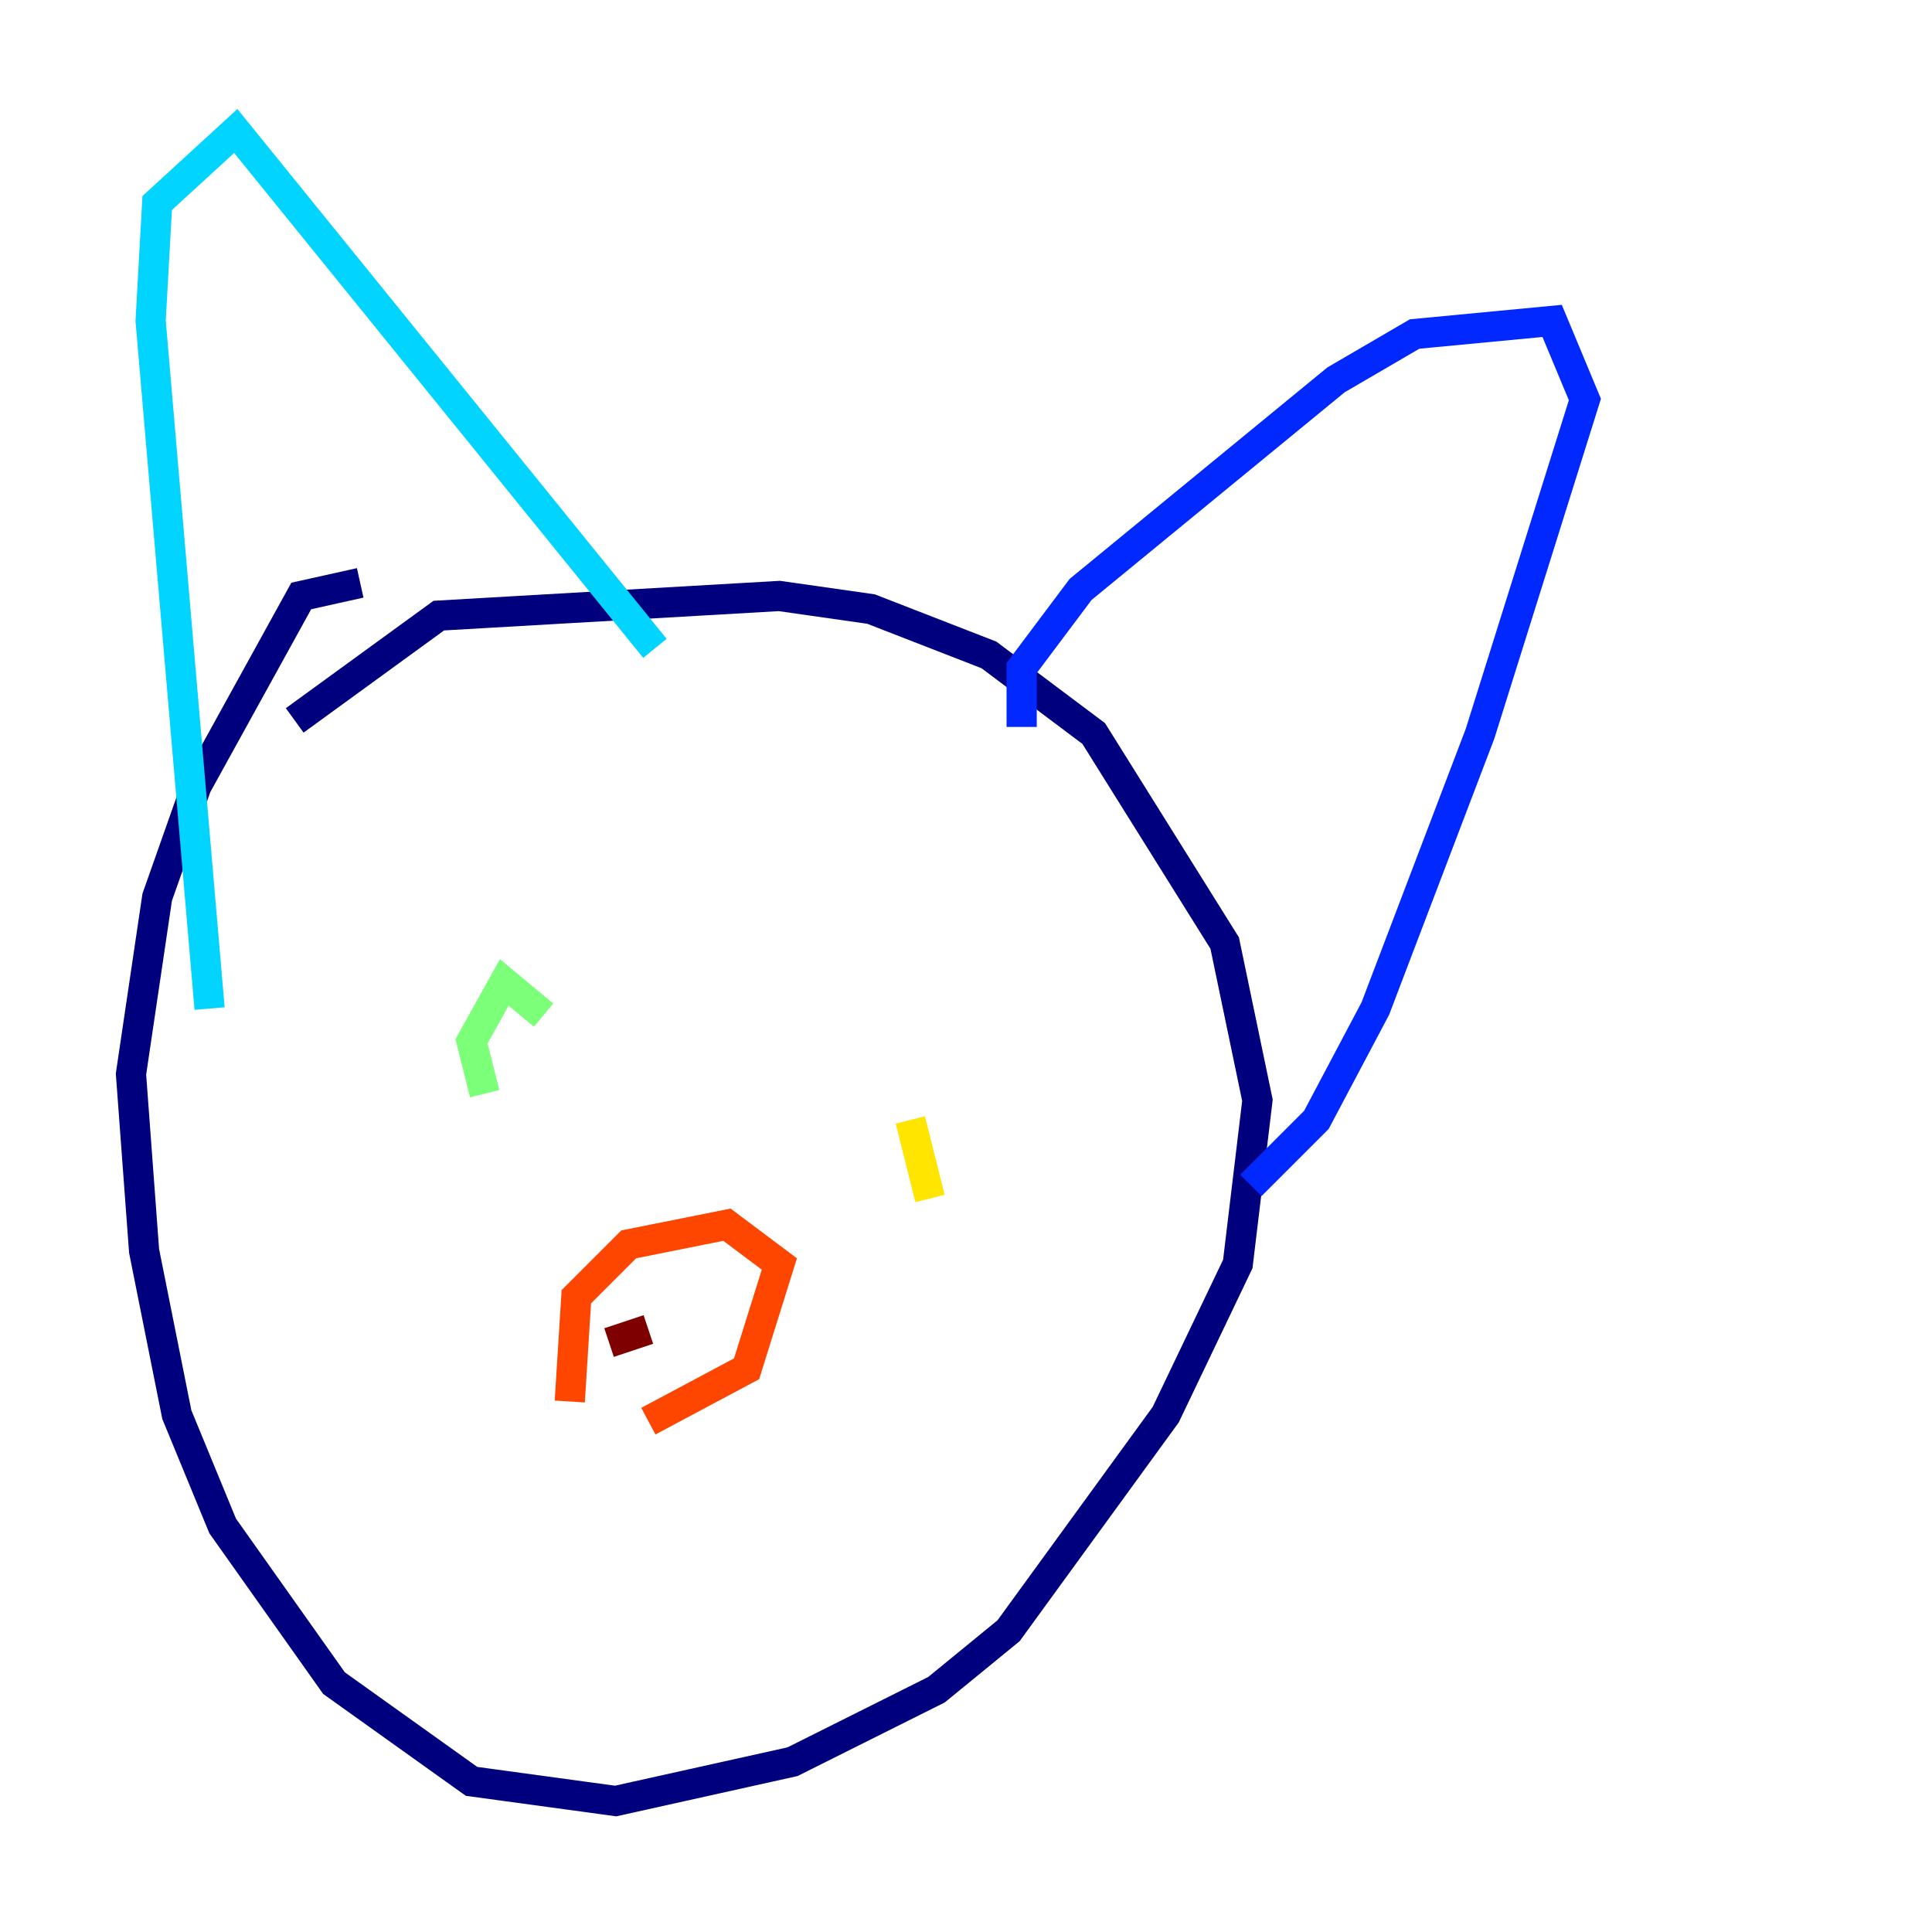 <?xml version="1.0" encoding="utf-8" ?>
<svg baseProfile="tiny" height="128" version="1.2" viewBox="0,0,128,128" width="128" xmlns="http://www.w3.org/2000/svg" xmlns:ev="http://www.w3.org/2001/xml-events" xmlns:xlink="http://www.w3.org/1999/xlink"><defs /><polyline fill="none" points="23.864,38.617 19.959,39.485 13.017,52.068 10.414,59.444 8.678,71.159 9.546,82.875 11.715,93.722 14.752,101.098 22.129,111.512 31.241,118.02 40.786,119.322 52.502,116.719 62.047,111.946 66.82,108.041 77.234,93.722 82.007,83.742 83.308,72.895 81.139,62.481 72.461,48.597 65.519,43.39 57.709,40.352 51.634,39.485 29.071,40.786 19.525,47.729" stroke="#00007f" stroke-width="2" /><polyline fill="none" points="67.688,48.163 67.688,44.258 71.593,39.051 88.515,25.166 93.722,22.129 102.834,21.261 105.003,26.468 98.061,48.597 91.119,66.82 87.214,74.197 82.875,78.536" stroke="#0028ff" stroke-width="2" /><polyline fill="none" points="43.39,42.956 15.62,8.678 10.414,13.451 9.98,21.261 13.885,66.82" stroke="#00d4ff" stroke-width="2" /><polyline fill="none" points="32.108,72.461 31.241,68.99 33.41,65.085 36.014,67.254" stroke="#7cff79" stroke-width="2" /><polyline fill="none" points="61.614,79.403 60.312,74.197" stroke="#ffe500" stroke-width="2" /><polyline fill="none" points="37.749,92.854 38.183,85.912 41.654,82.441 48.163,81.139 51.634,83.742 49.464,90.685 42.956,94.156" stroke="#ff4600" stroke-width="2" /><polyline fill="none" points="42.956,88.081 40.352,88.949" stroke="#7f0000" stroke-width="2" /></svg>